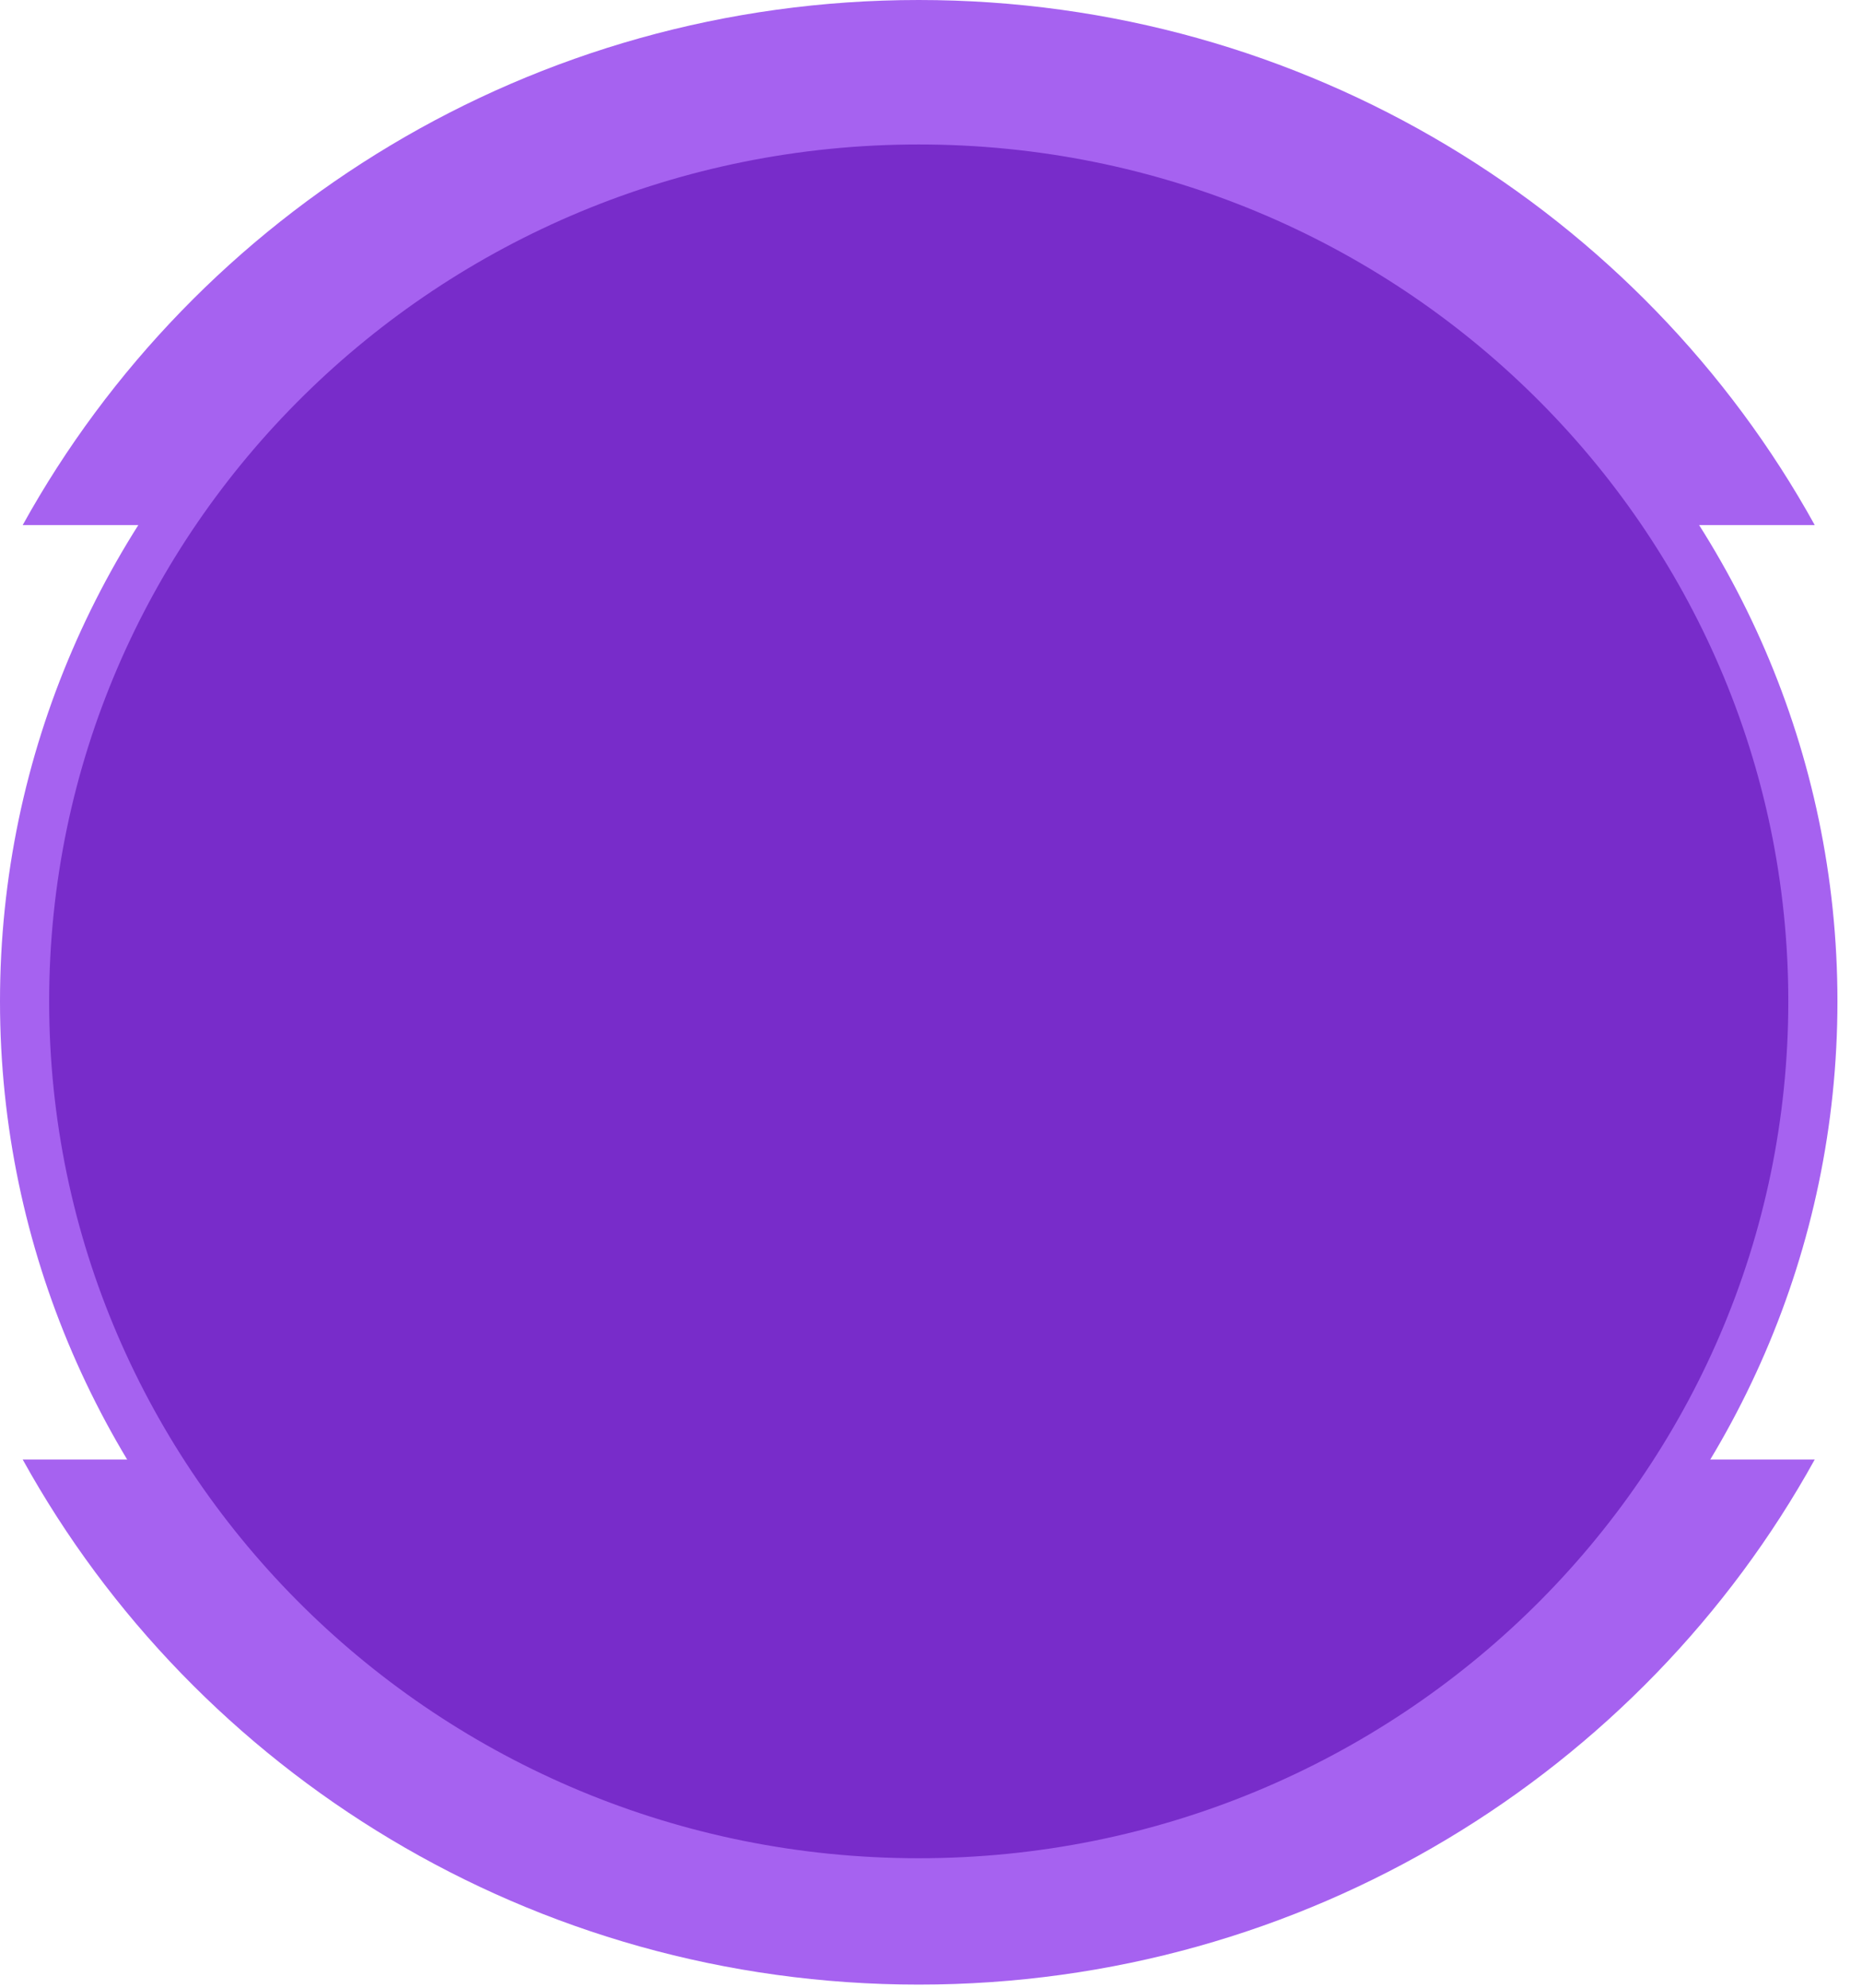 <?xml version="1.0" encoding="UTF-8"?>
<svg width="74px" height="79px" viewBox="0 0 74 79" version="1.1" xmlns="http://www.w3.org/2000/svg" xmlns:xlink="http://www.w3.org/1999/xlink">
    <!-- Generator: Sketch 63.1 (92452) - https://sketch.com -->
    <title>bulinha</title>
    <desc>Created with Sketch.</desc>
    <g id="Page-1" stroke="none" stroke-width="1" fill="none" fill-rule="evenodd">
        <g id="Ranking-Primeira-Rodada-Copy-26" transform="translate(-1528, -584)">
            <g id="bulinha" transform="translate(1528, 584)">
                <path d="M72.122,20.867 C65.259,8.452 51.877,-7.94031507e-13 36.512,-7.94031507e-13 C21.148,-7.94031507e-13 7.765,8.452 0.902,20.867 L72.122,20.867 Z" id="Fill-34" fill="#A662F0"></path>
                <path d="M0.902,58 C7.765,70.415 21.148,78.867 36.512,78.867 C51.877,78.867 65.259,70.415 72.122,58 L0.902,58 Z" id="Fill-36" fill="#A662F0"></path>
                <path d="M71.673,39.794 C71.673,58.928 55.93,74.44 36.511,74.44 C17.093,74.44 1.351,58.928 1.351,39.794 C1.351,20.659 17.093,5.148 36.511,5.148 C55.93,5.148 71.673,20.659 71.673,39.794" id="Fill-38" fill="#782CCA"></path>
                <path d="M36.512,3.893 C16.379,3.893 5.40824528e-13,19.998 5.40824528e-13,39.793 C5.40824528e-13,59.589 16.379,75.694 36.512,75.694 C56.645,75.694 73.024,59.589 73.024,39.793 C73.024,19.998 56.645,3.893 36.512,3.893 M36.512,5.741 C55.598,5.741 71.071,20.987 71.071,39.793 C71.071,58.601 55.598,73.846 36.512,73.846 C17.426,73.846 1.954,58.601 1.954,39.793 C1.954,20.987 17.426,5.741 36.512,5.741" id="Fill-40" fill="#A662F0"></path>
            </g>
        </g>
    </g>
</svg>